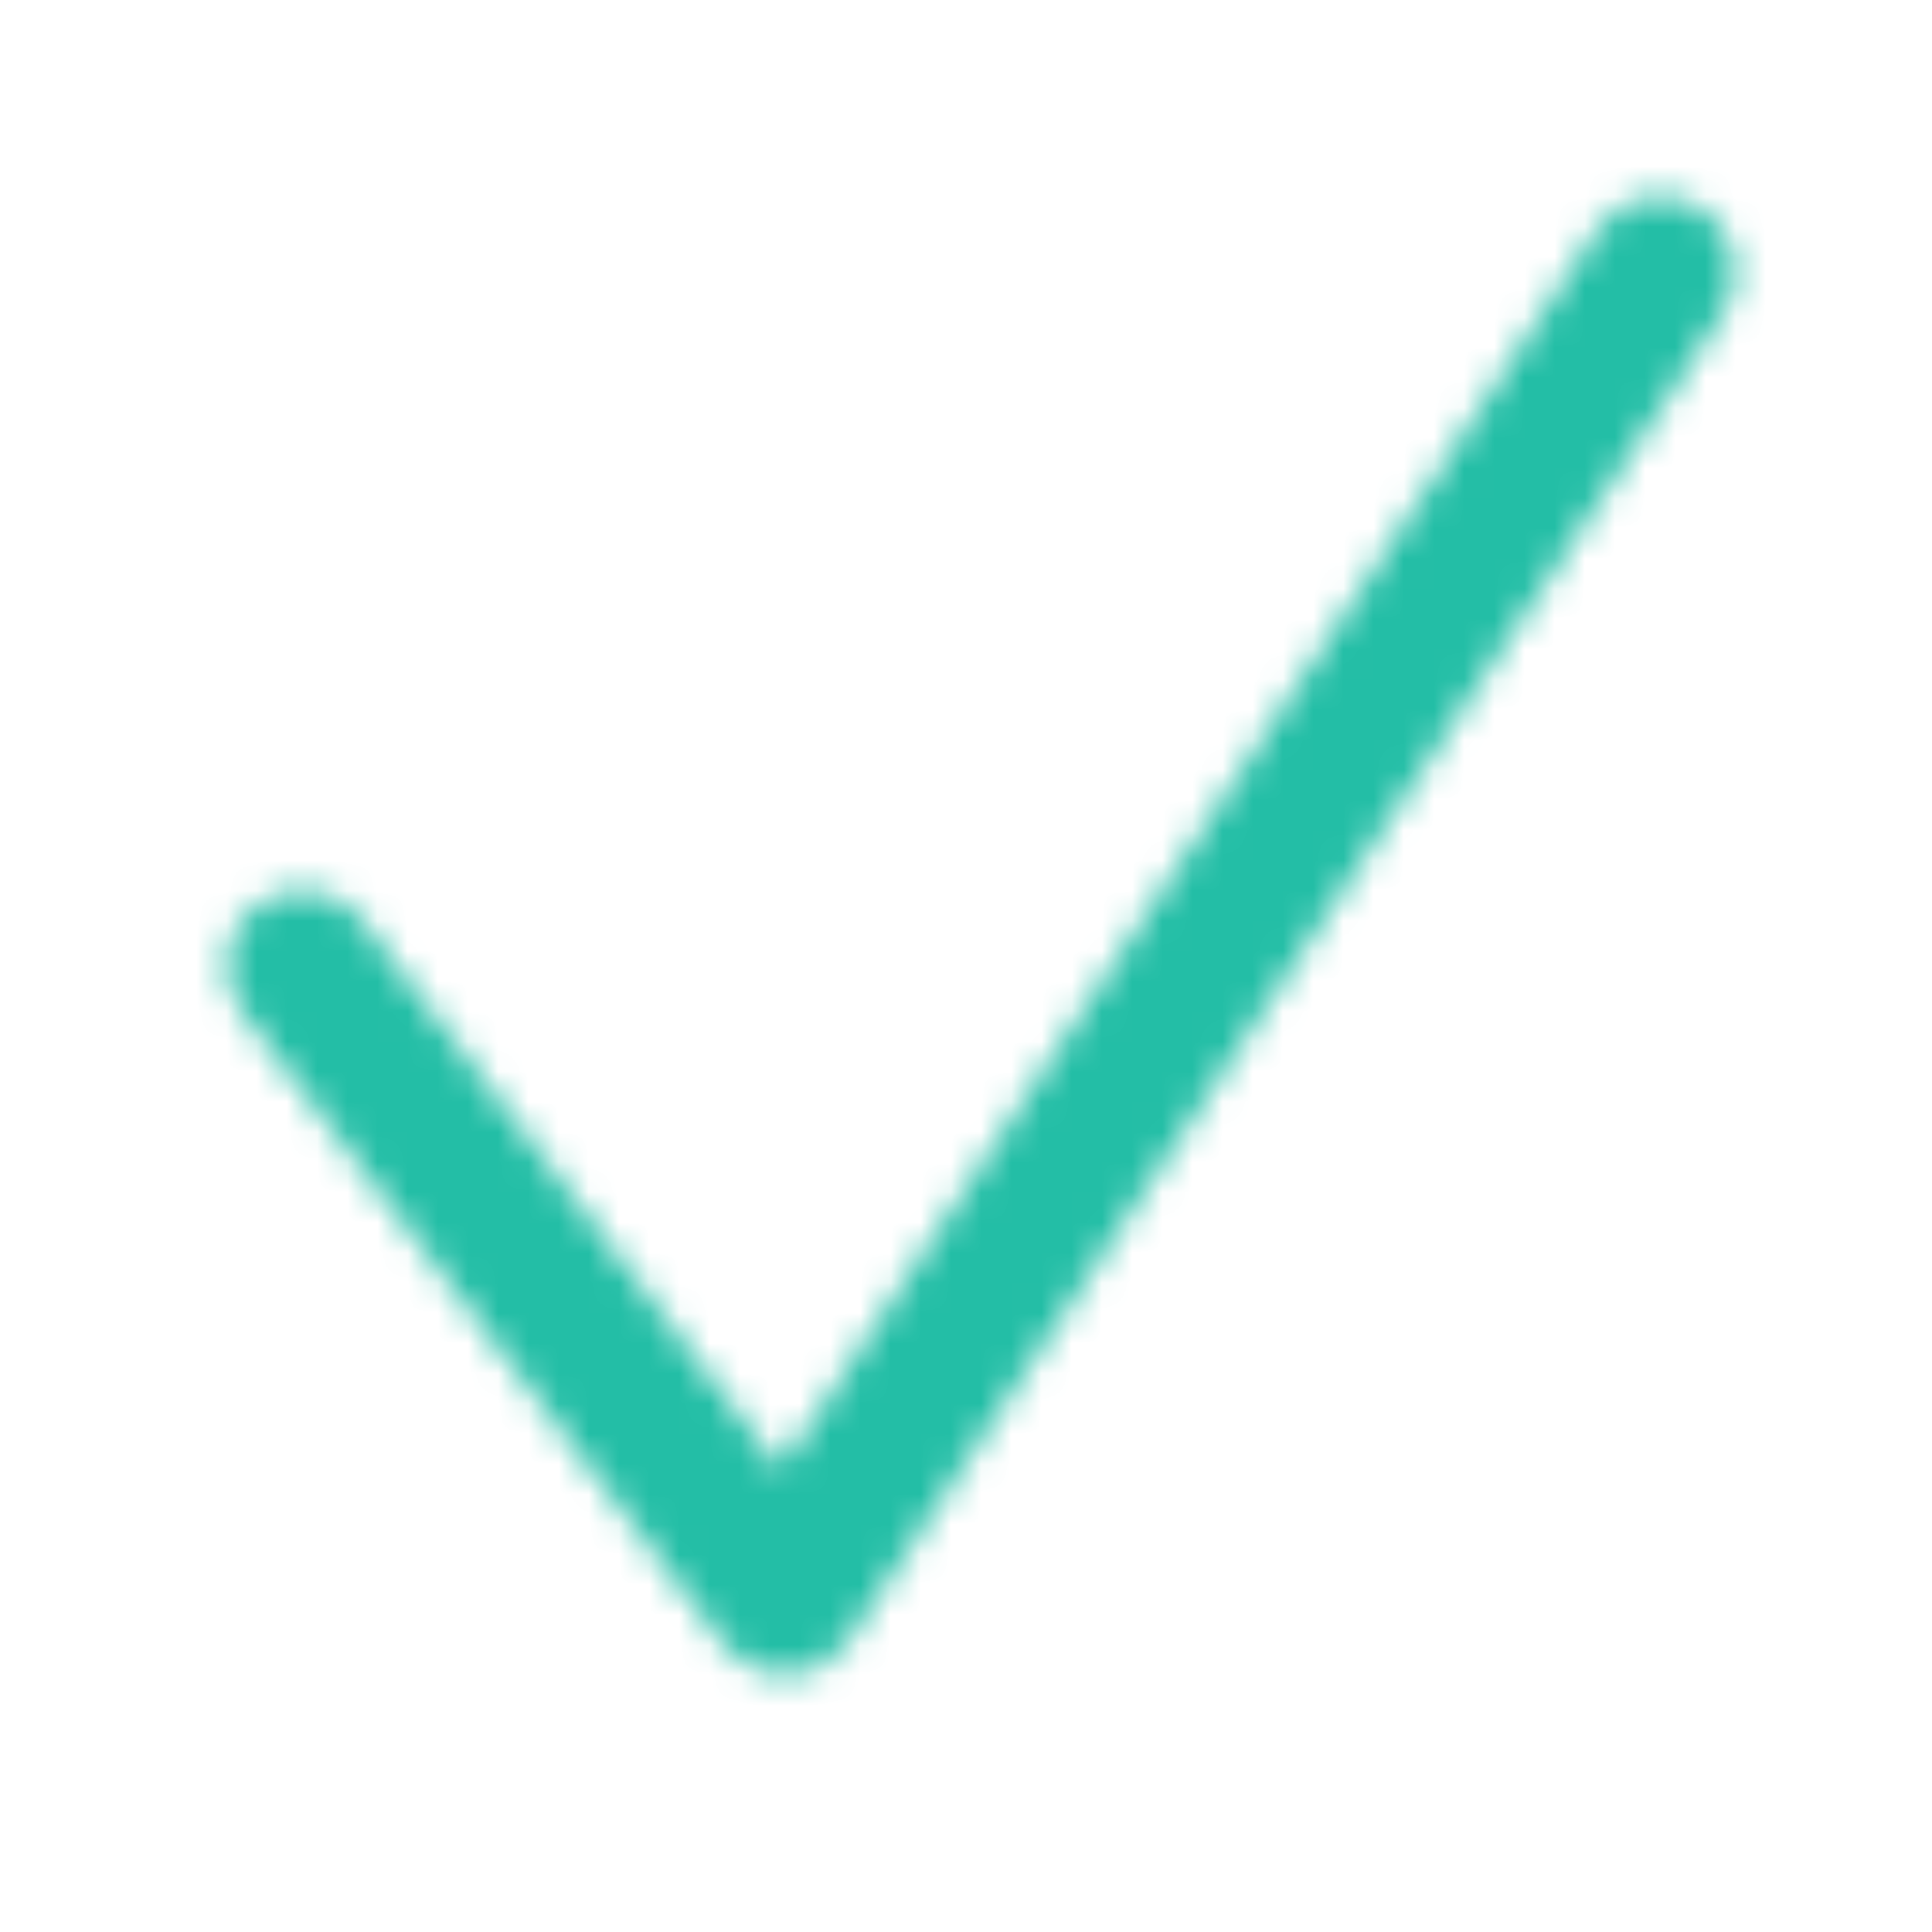 <?xml version="1.0" encoding="UTF-8"?>
<svg width="64px" height="64px" viewBox="0 0 64 64" version="1.1" xmlns="http://www.w3.org/2000/svg" xmlns:xlink="http://www.w3.org/1999/xlink">
    <title>pictogram/icon-check</title>
    <defs>
        <path d="M52.913,7.624 C53.672,6.471 55.223,6.153 56.376,6.913 C57.481,7.641 57.819,9.095 57.177,10.23 L57.087,10.376 L28.087,54.376 C27.172,55.764 25.198,55.879 24.123,54.652 L24.011,54.515 L8.011,33.515 C7.175,32.417 7.387,30.848 8.485,30.011 C9.535,29.211 11.016,29.37 11.875,30.347 L11.989,30.485 L25.852,48.681 L52.913,7.624 Z" id="path-1"></path>
    </defs>
    <g id="pictogram/icon-check" stroke="none" stroke-width="1" fill="none" fill-rule="evenodd">
        <mask id="mask-2" fill="white">
            <use xlink:href="#path-1"></use>
        </mask>
        <g id="Group" mask="url(#mask-2)">
            <g transform="translate(0, -0)" id="Color">
                <rect id="Rectangle" fill="#23BEA6" x="0" y="0" width="64" height="64"></rect>
            </g>
        </g>
    </g>
</svg>